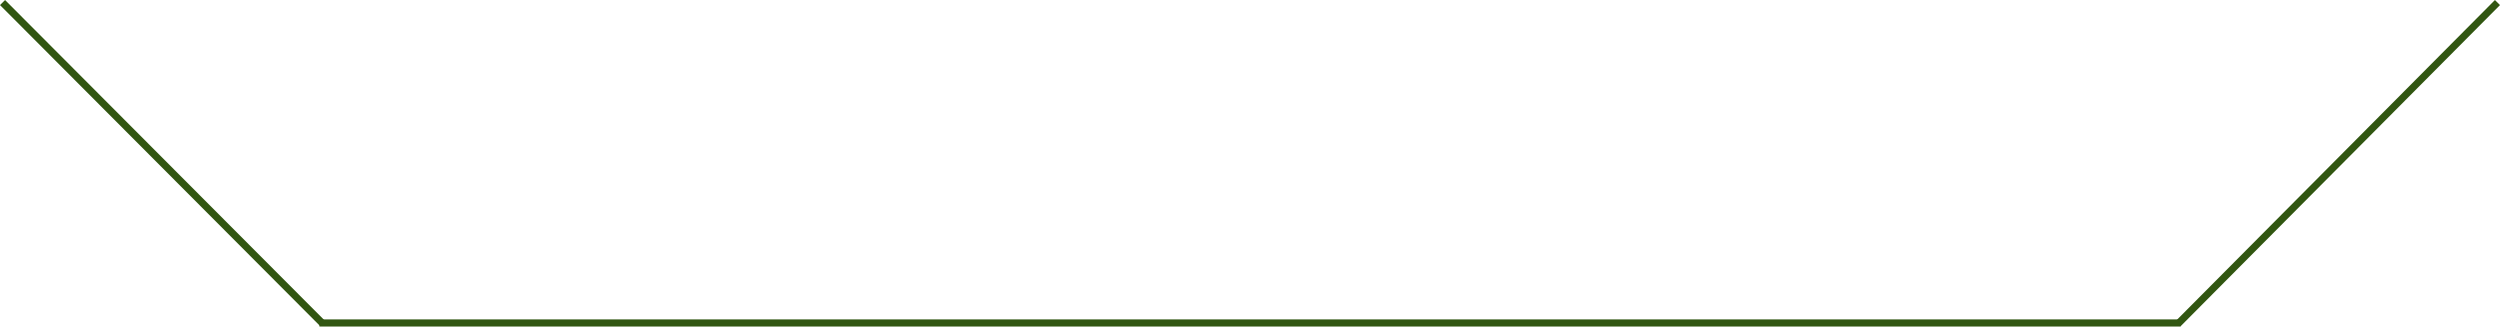 <svg xmlns="http://www.w3.org/2000/svg" width="349.515" height="45.656" viewBox="0 0 349.515 45.656"><defs><style>.a{fill:none;stroke:#315611;}</style></defs><g transform="translate(-3311.839 -2051.344)"><path class="a" d="M-8.767.2,35.975,45.061" transform="translate(3320.96 2051.5)"/><path class="a" d="M35.925.2-8.767,45.139" transform="translate(3625.075 2051.5)"/><line class="a" x2="260.17" transform="translate(3356.5 2096.5)"/></g></svg>